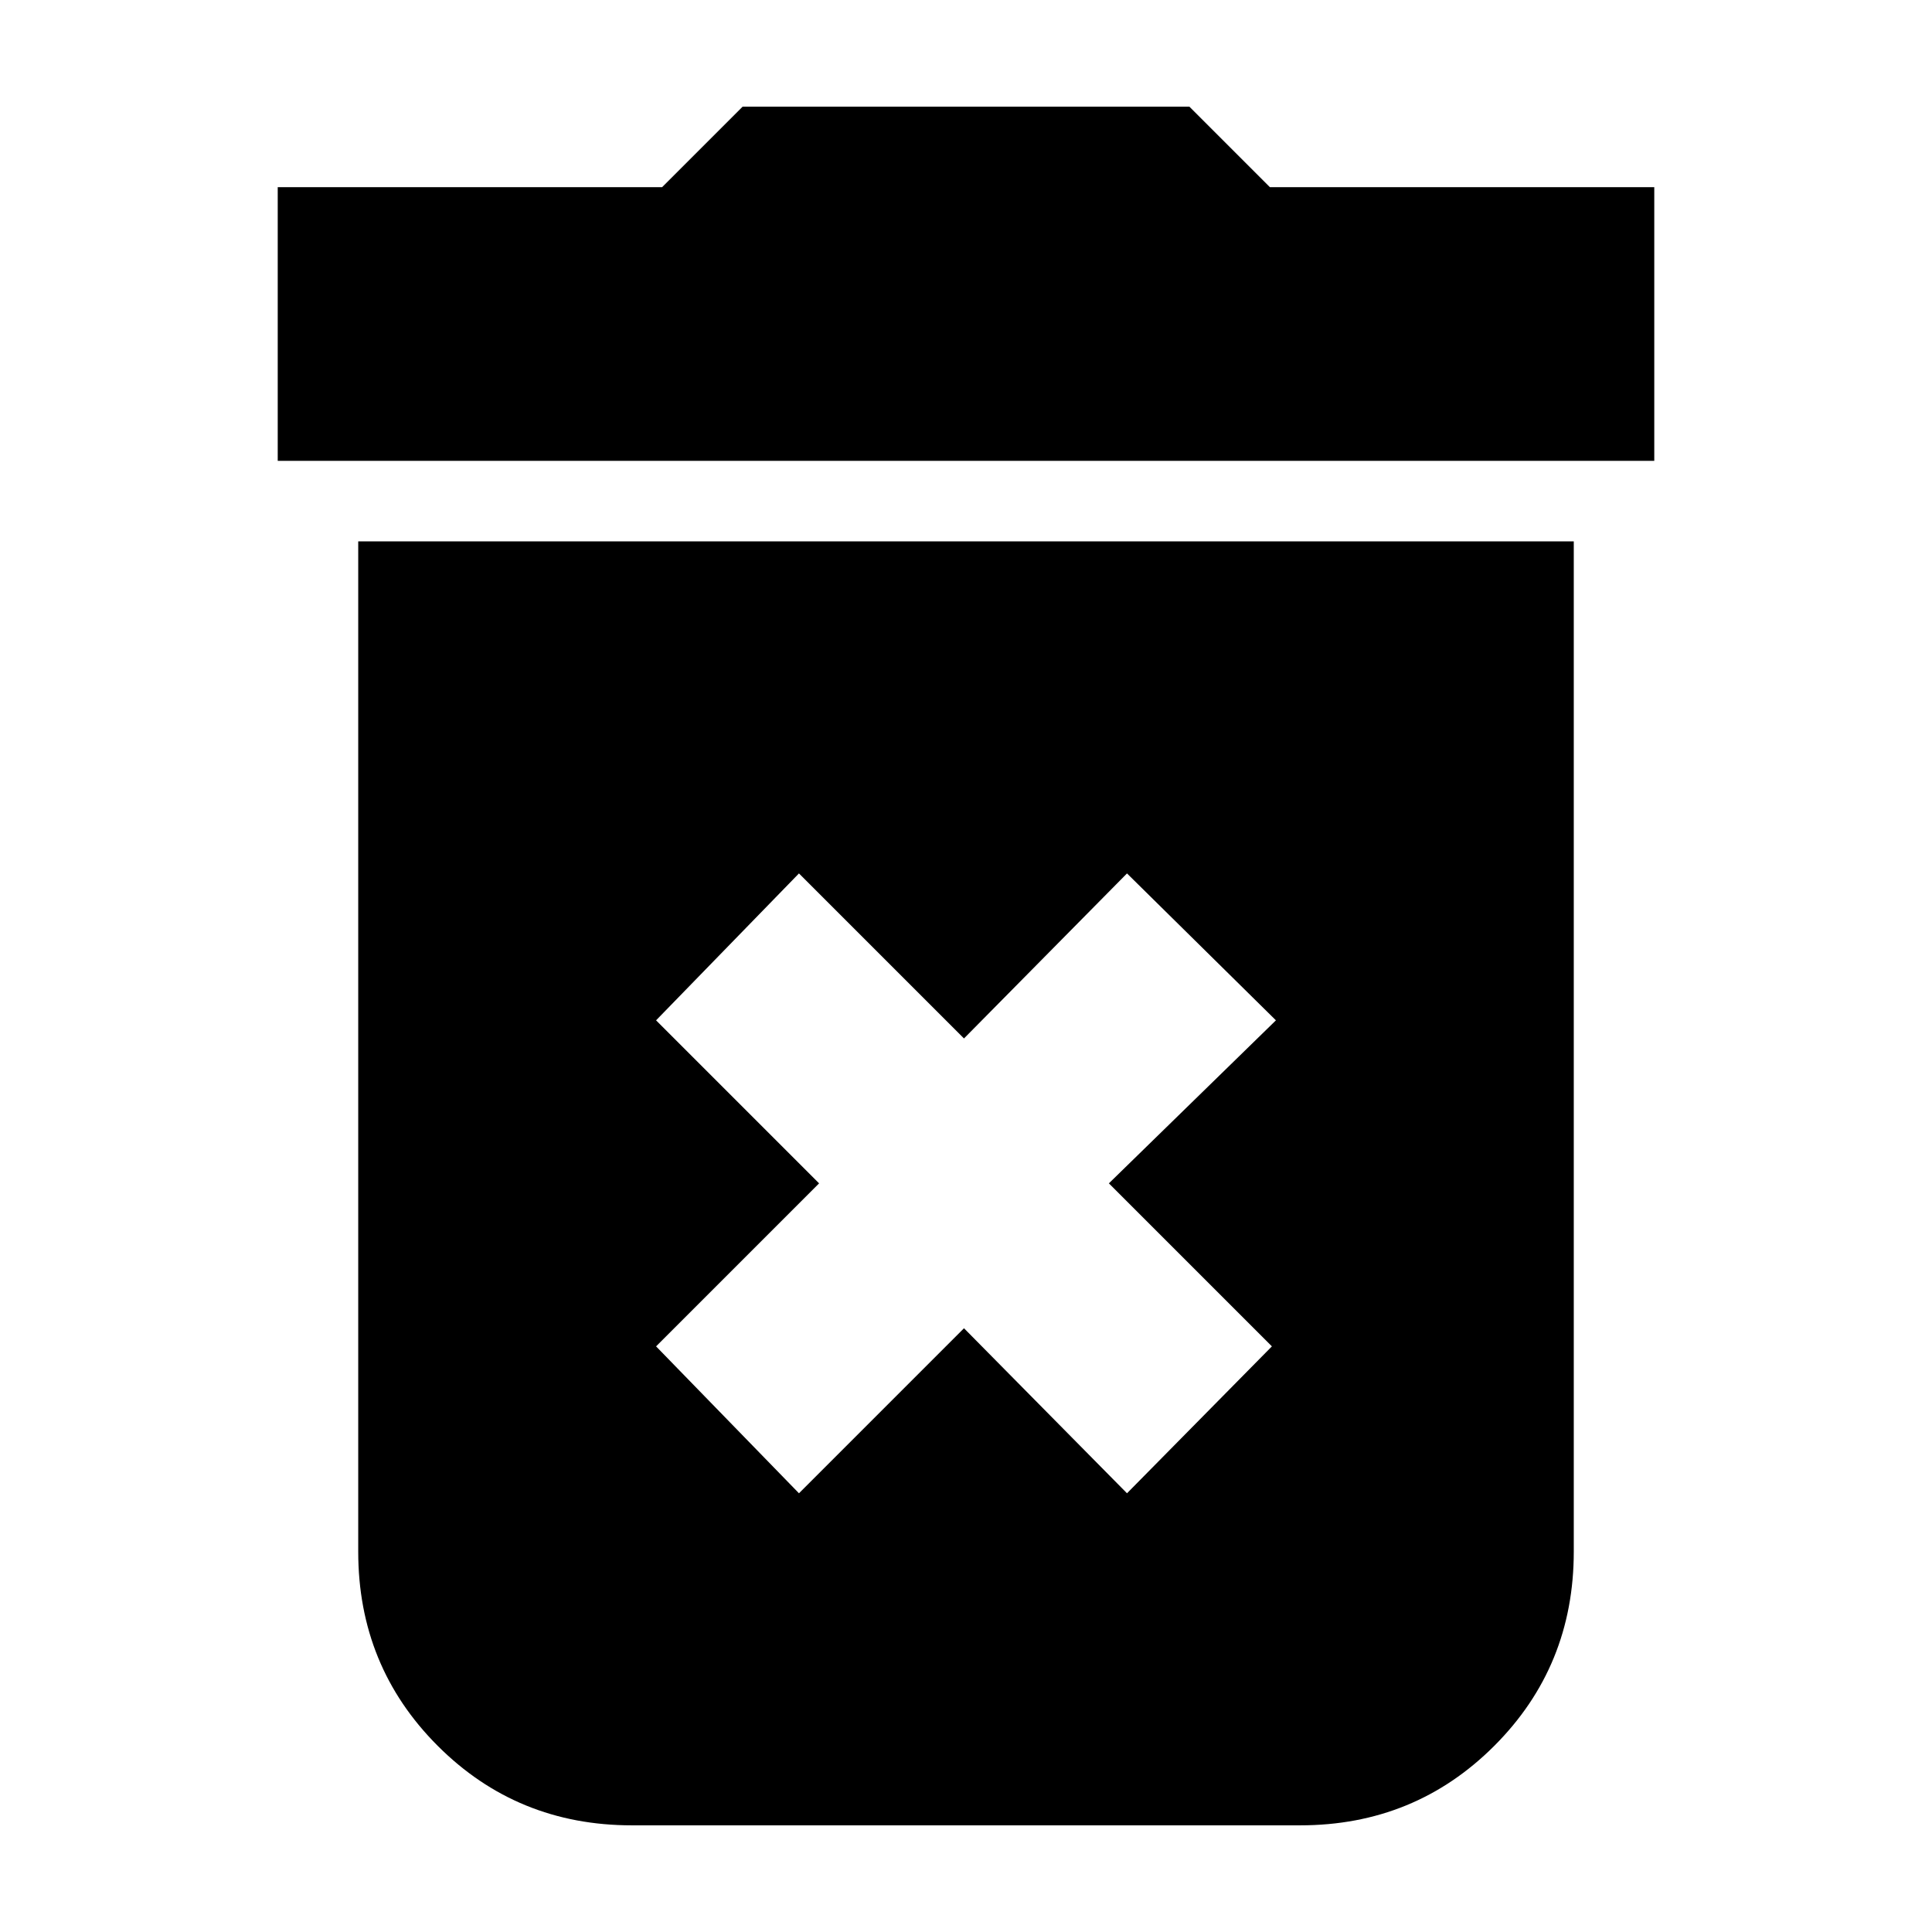 <svg xmlns="http://www.w3.org/2000/svg" height="24" width="24"><path d="M9.925 18.55 11.975 16.5 14 18.55 15.8 16.725 13.775 14.7 15.85 12.675 14 10.85 11.975 12.9 9.925 10.85 8.15 12.675 10.175 14.7 8.15 16.725ZM3.45 5.725V2.325H8.225L9.225 1.325H14.775L15.775 2.325H20.55V5.725ZM7.85 22.675Q6.425 22.675 5.438 21.688Q4.45 20.7 4.45 19.275V6.725H19.55V19.275Q19.55 20.7 18.562 21.688Q17.575 22.675 16.15 22.675Z"/></svg>